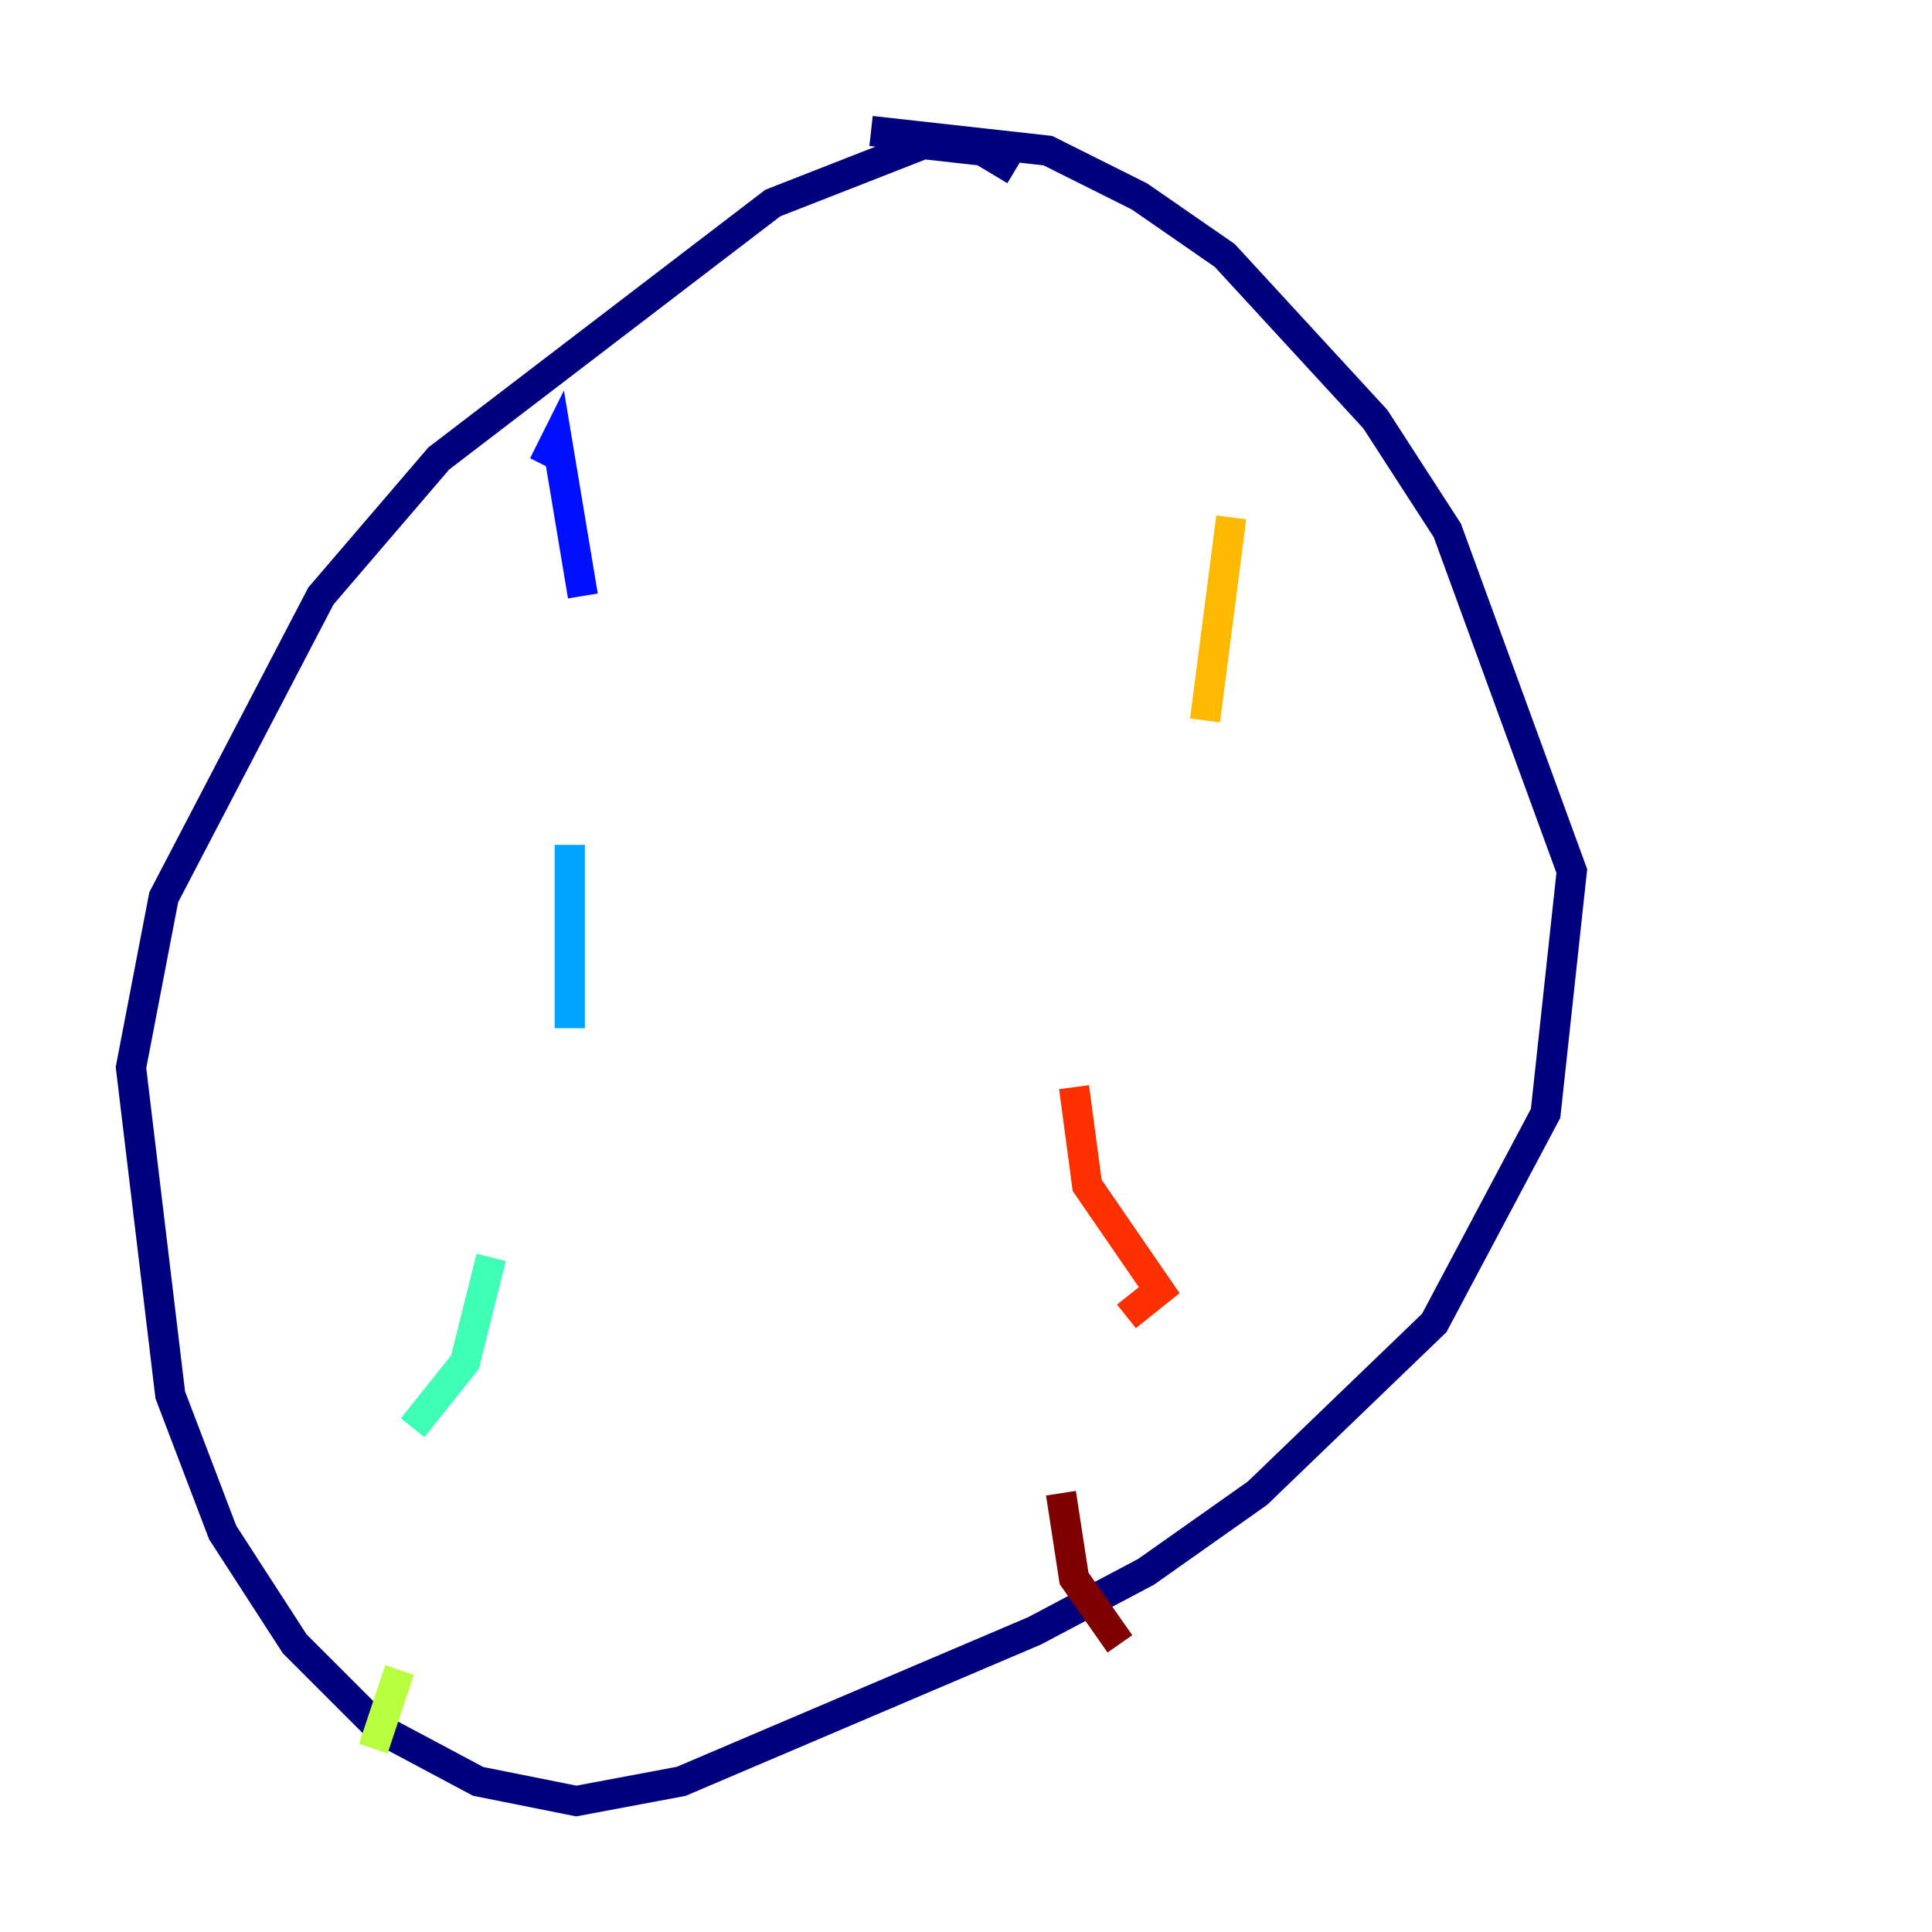 <?xml version="1.0" encoding="utf-8" ?>
<svg baseProfile="tiny" height="128" version="1.2" viewBox="0,0,128,128" width="128" xmlns="http://www.w3.org/2000/svg" xmlns:ev="http://www.w3.org/2001/xml-events" xmlns:xlink="http://www.w3.org/1999/xlink"><defs /><polyline fill="none" points="67.254,11.281 65.085,9.98 61.18,9.546 51.2,13.451 29.071,30.373 21.261,39.485 10.848,59.444 8.678,70.725 11.281,92.42 14.752,101.532 19.525,108.909 25.166,114.549 31.675,118.02 38.183,119.322 45.125,118.02 68.556,108.041 75.932,104.136 83.308,98.929 95.024,87.647 102.4,73.763 104.136,57.709 95.891,35.146 91.119,27.77 81.139,16.922 75.498,13.017 69.424,9.98 57.709,8.678" stroke="#00007f" stroke-width="2" /><polyline fill="none" points="36.014,30.807 36.881,29.071 38.617,39.485" stroke="#0010ff" stroke-width="2" /><polyline fill="none" points="37.749,55.973 37.749,68.122" stroke="#00a4ff" stroke-width="2" /><polyline fill="none" points="32.542,83.308 30.807,90.251 27.336,94.59" stroke="#3fffb7" stroke-width="2" /><polyline fill="none" points="26.468,110.644 24.732,115.851" stroke="#b7ff3f" stroke-width="2" /><polyline fill="none" points="81.573,34.278 79.837,47.729" stroke="#ffb900" stroke-width="2" /><polyline fill="none" points="71.159,72.027 72.027,78.536 76.8,85.478 74.63,87.214" stroke="#ff3000" stroke-width="2" /><polyline fill="none" points="70.291,98.929 71.159,104.57 74.197,108.909" stroke="#7f0000" stroke-width="2" /></svg>